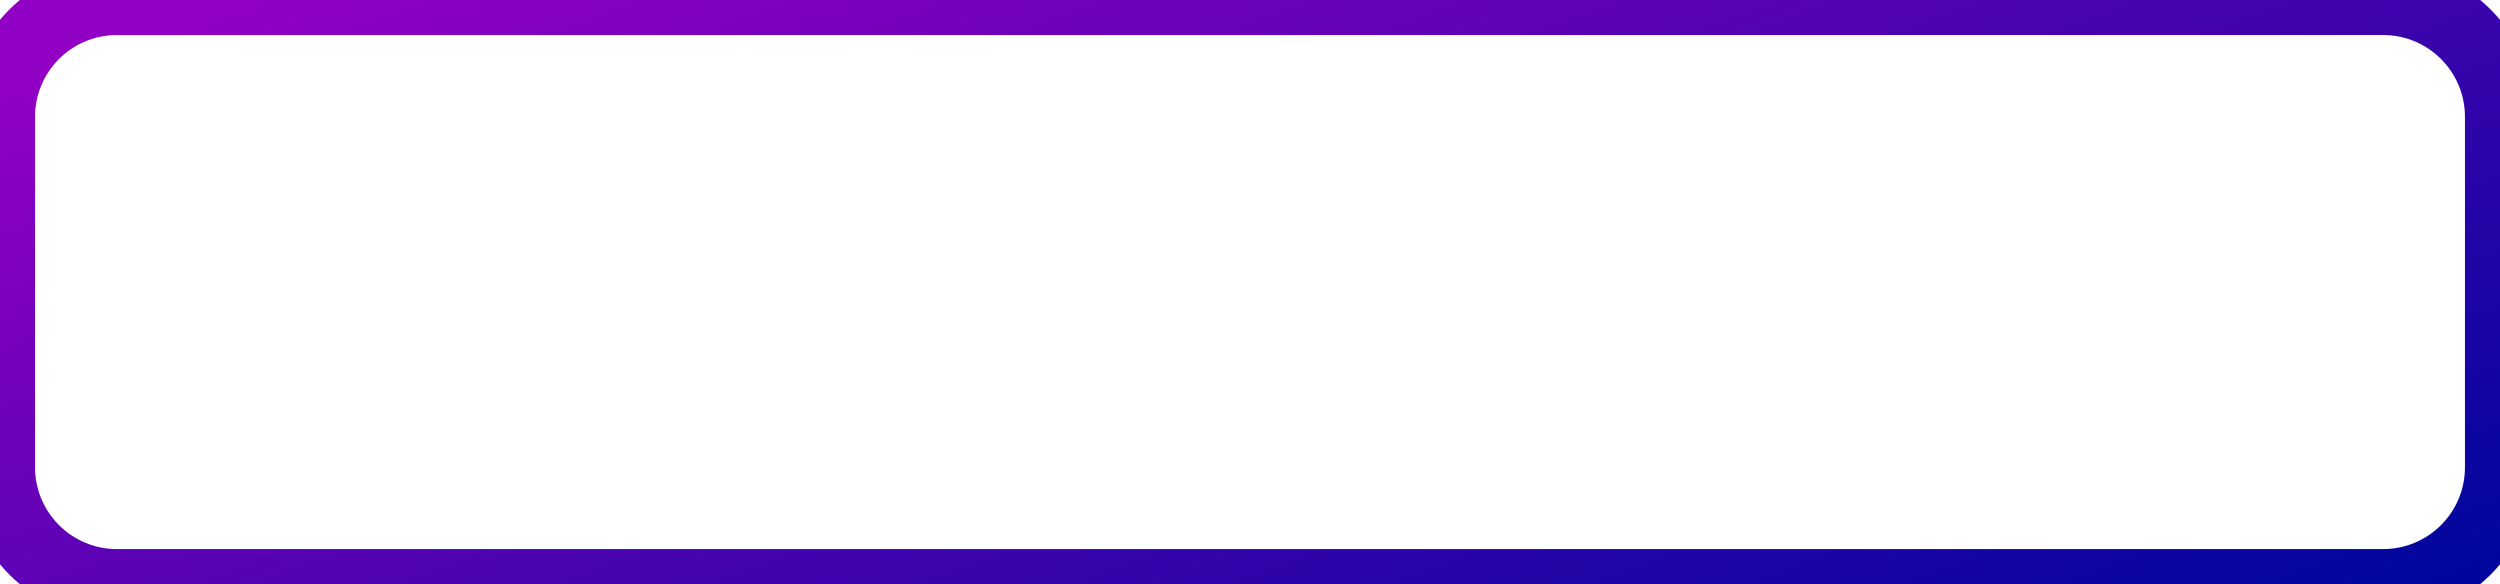 <svg width="214" height="50" viewBox="0 0 214 50" fill="none" xmlns="http://www.w3.org/2000/svg">
<path d="M10 3H204V-3H10V3ZM211 10V40H217V10H211ZM204 47H10V53H204V47ZM3 40V10H-3V40H3ZM10 47C6.134 47 3 43.866 3 40H-3C-3 47.18 2.82 53 10 53V47ZM211 40C211 43.866 207.866 47 204 47V53C211.18 53 217 47.18 217 40H211ZM204 3C207.866 3 211 6.134 211 10H217C217 2.82 211.18 -3 204 -3V3ZM10 -3C2.82 -3 -3 2.82 -3 10H3C3 6.134 6.134 3 10 3V-3Z" fill="url(#paint0_linear_108:489)"/>
<defs>
<linearGradient id="paint0_linear_108:489" x1="8.511" y1="5" x2="46.94" y2="109.307" gradientUnits="userSpaceOnUse">
<stop stop-color="#9100C4"/>
<stop offset="1" stop-color="#00069D"/>
</linearGradient>
</defs>
</svg>
